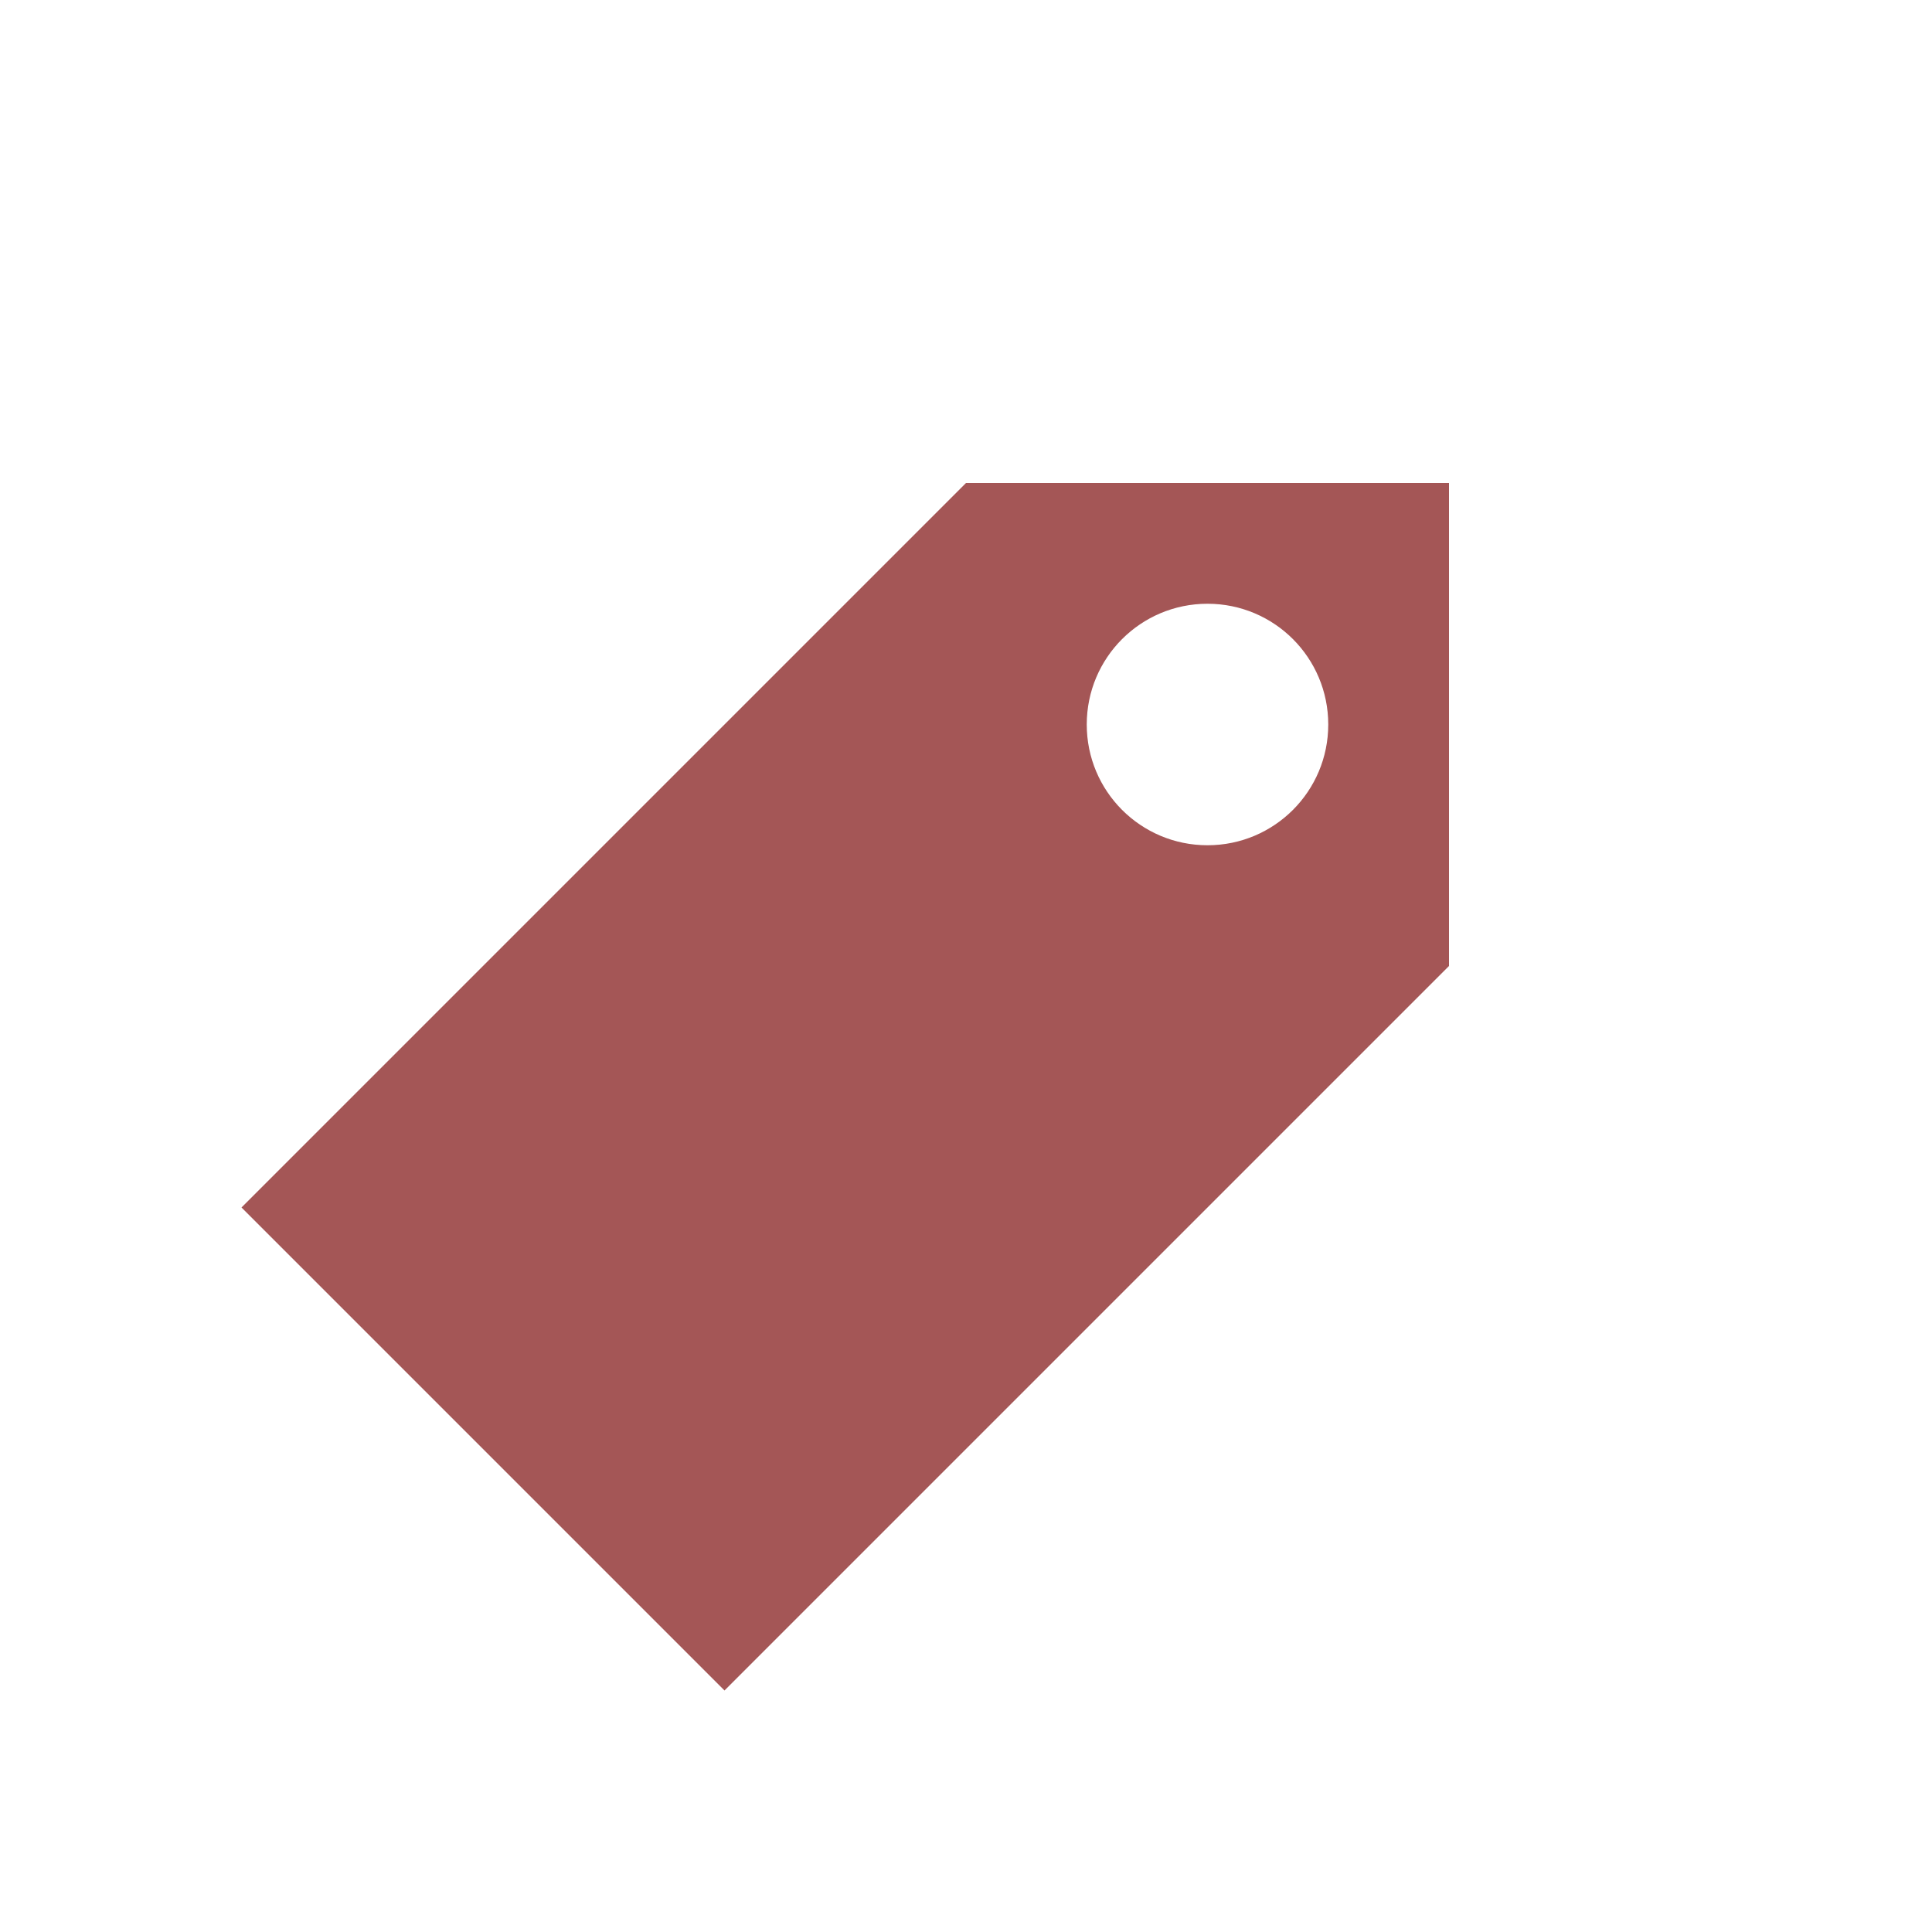 <svg xmlns="http://www.w3.org/2000/svg" xmlns:xlink="http://www.w3.org/1999/xlink" id="Layer_1" width="16" height="16" x="0" style="enable-background:new 0 0 16 16" y="0" version="1.1" viewBox="0 0 16 16" xml:space="preserve"><g><path style="fill:#a45656" d="M8,4l-6,6l4,4l6-6V4H8z M10,7C9.447,7,9,6.553,9,6s0.447-1,1-1s1,0.447,1,1S10.553,7,10,7z"/></g></svg>